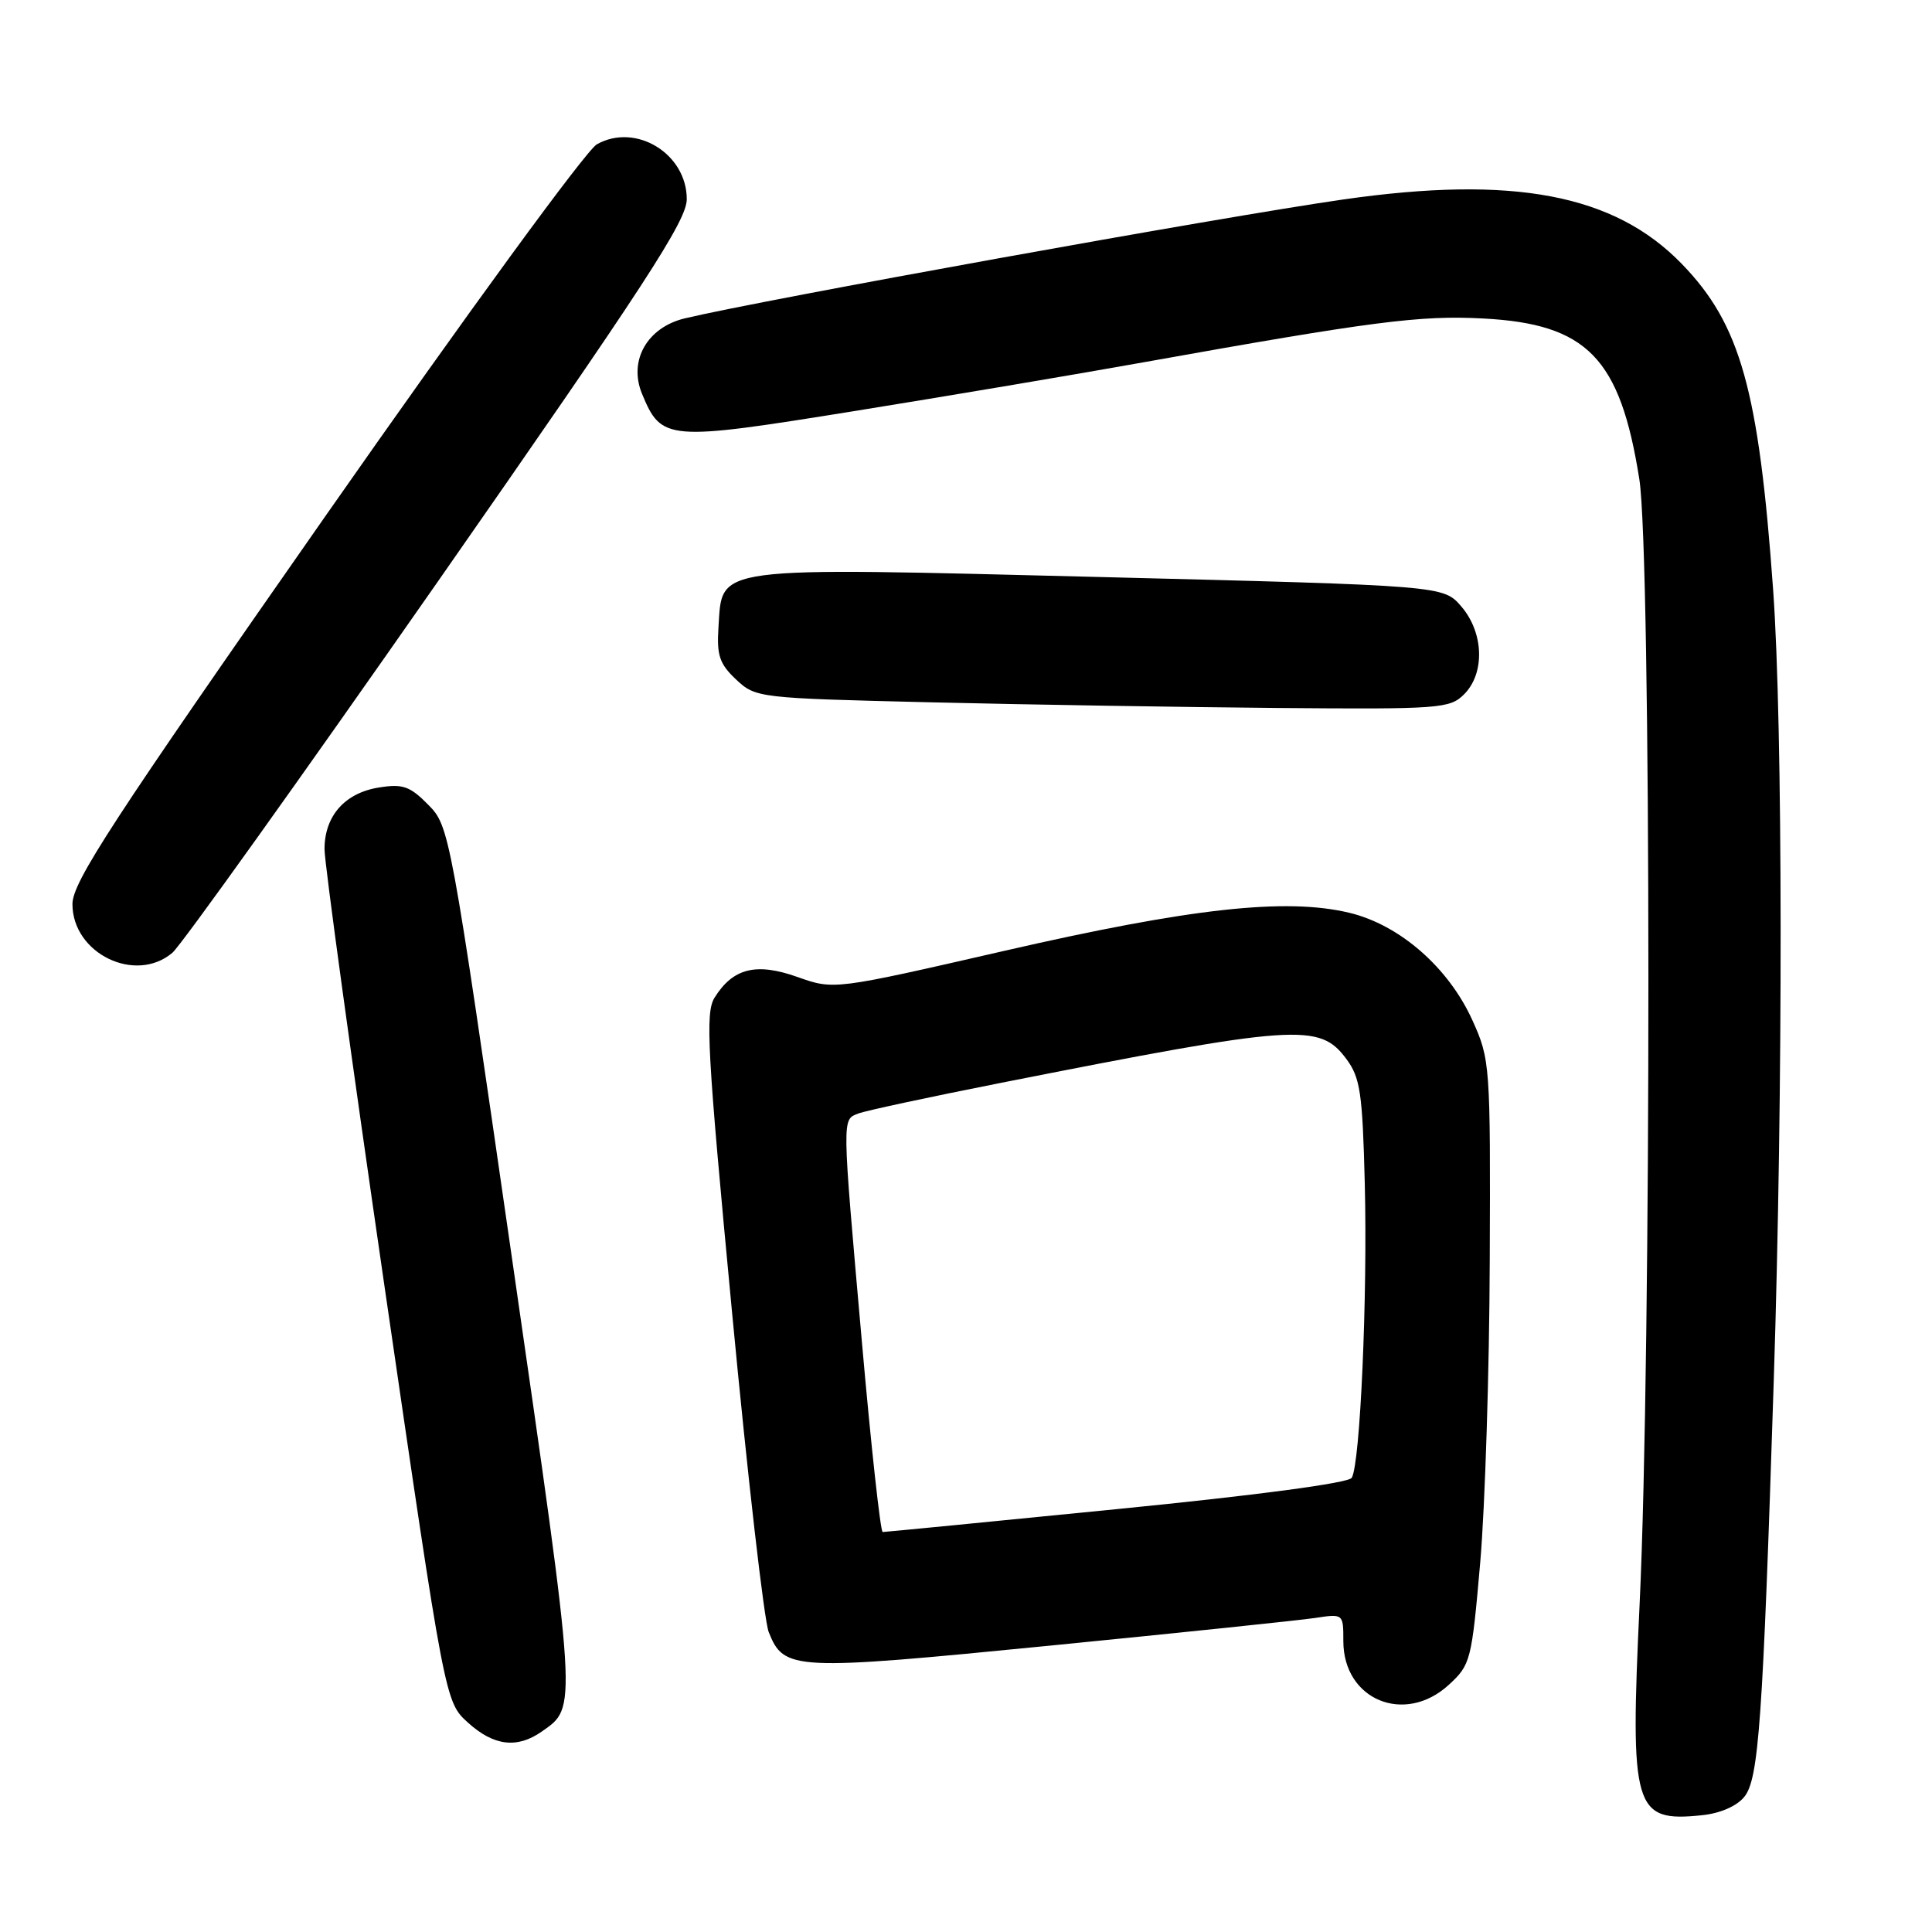 <?xml version="1.0" encoding="UTF-8" standalone="no"?>
<!DOCTYPE svg PUBLIC "-//W3C//DTD SVG 1.1//EN" "http://www.w3.org/Graphics/SVG/1.1/DTD/svg11.dtd" >
<svg xmlns="http://www.w3.org/2000/svg" xmlns:xlink="http://www.w3.org/1999/xlink" version="1.1" viewBox="0 0 256 256">
 <g >
 <path fill="currentColor"
d=" M 231.13 238.09 C 233.04 235.73 233.58 228.17 235.03 183.00 C 236.28 144.35 236.24 96.12 234.95 78.16 C 233.05 51.65 230.62 42.97 222.84 34.96 C 213.90 25.74 200.53 23.20 178.00 26.43 C 161.87 28.74 101.18 39.70 90.76 42.18 C 85.76 43.37 83.25 47.78 85.07 52.18 C 87.66 58.42 88.36 58.47 113.14 54.48 C 125.44 52.50 142.70 49.59 151.50 48.01 C 181.94 42.56 188.15 41.76 196.50 42.20 C 210.31 42.92 214.68 47.41 217.22 63.50 C 218.80 73.45 218.83 179.49 217.26 212.50 C 215.97 239.77 216.47 241.46 225.49 240.53 C 227.92 240.29 230.12 239.33 231.13 238.09 Z  M 71.77 229.45 C 76.50 226.13 76.57 227.18 67.84 166.72 C 59.66 110.03 59.55 109.47 56.74 106.63 C 54.32 104.17 53.37 103.84 50.20 104.35 C 45.69 105.07 43.00 108.12 43.00 112.52 C 43.00 114.34 46.59 140.50 50.98 170.66 C 58.97 225.50 58.97 225.50 62.00 228.25 C 65.42 231.35 68.51 231.73 71.77 229.45 Z  M 191.97 223.25 C 194.87 220.59 195.00 220.07 196.14 207.00 C 196.78 199.57 197.35 181.57 197.40 167.00 C 197.50 141.10 197.45 140.38 195.11 135.21 C 191.95 128.21 185.47 122.55 178.80 120.95 C 170.38 118.93 157.73 120.33 133.00 126.01 C 110.50 131.17 110.50 131.17 105.68 129.46 C 100.20 127.51 97.12 128.28 94.68 132.20 C 93.43 134.22 93.71 139.24 97.01 174.00 C 99.07 195.72 101.25 214.74 101.86 216.26 C 103.89 221.36 105.06 221.42 139.07 218.06 C 156.36 216.35 172.19 214.70 174.25 214.39 C 178.00 213.82 178.00 213.83 178.00 217.46 C 178.00 225.24 186.12 228.61 191.97 223.25 Z  M 22.84 126.25 C 23.98 125.29 39.78 103.19 57.96 77.14 C 85.55 37.59 91.00 29.23 91.00 26.39 C 91.00 20.36 84.24 16.23 79.09 19.12 C 77.66 19.93 61.99 41.39 43.08 68.44 C 14.79 108.92 9.60 116.88 9.60 119.80 C 9.60 126.34 17.94 130.40 22.84 126.25 Z  M 194.00 92.00 C 196.79 89.21 196.62 83.83 193.63 80.36 C 191.26 77.60 191.26 77.60 145.88 76.46 C 93.83 75.16 95.75 74.91 95.20 83.13 C 94.96 86.84 95.34 87.97 97.53 90.03 C 100.13 92.47 100.43 92.51 123.33 93.06 C 136.07 93.37 156.74 93.70 169.25 93.81 C 190.80 93.99 192.11 93.89 194.00 92.00 Z  M 114.20 177.75 C 111.54 147.63 111.55 148.39 113.75 147.54 C 114.71 147.17 123.15 145.36 132.50 143.51 C 171.91 135.72 174.83 135.52 178.40 140.32 C 180.24 142.80 180.54 144.80 180.84 156.82 C 181.22 171.76 180.23 194.01 179.11 195.82 C 178.68 196.51 166.55 198.13 147.95 199.97 C 131.20 201.64 117.26 203.00 116.96 203.00 C 116.67 203.00 115.42 191.64 114.20 177.75 Z "/>
</g>
</svg>